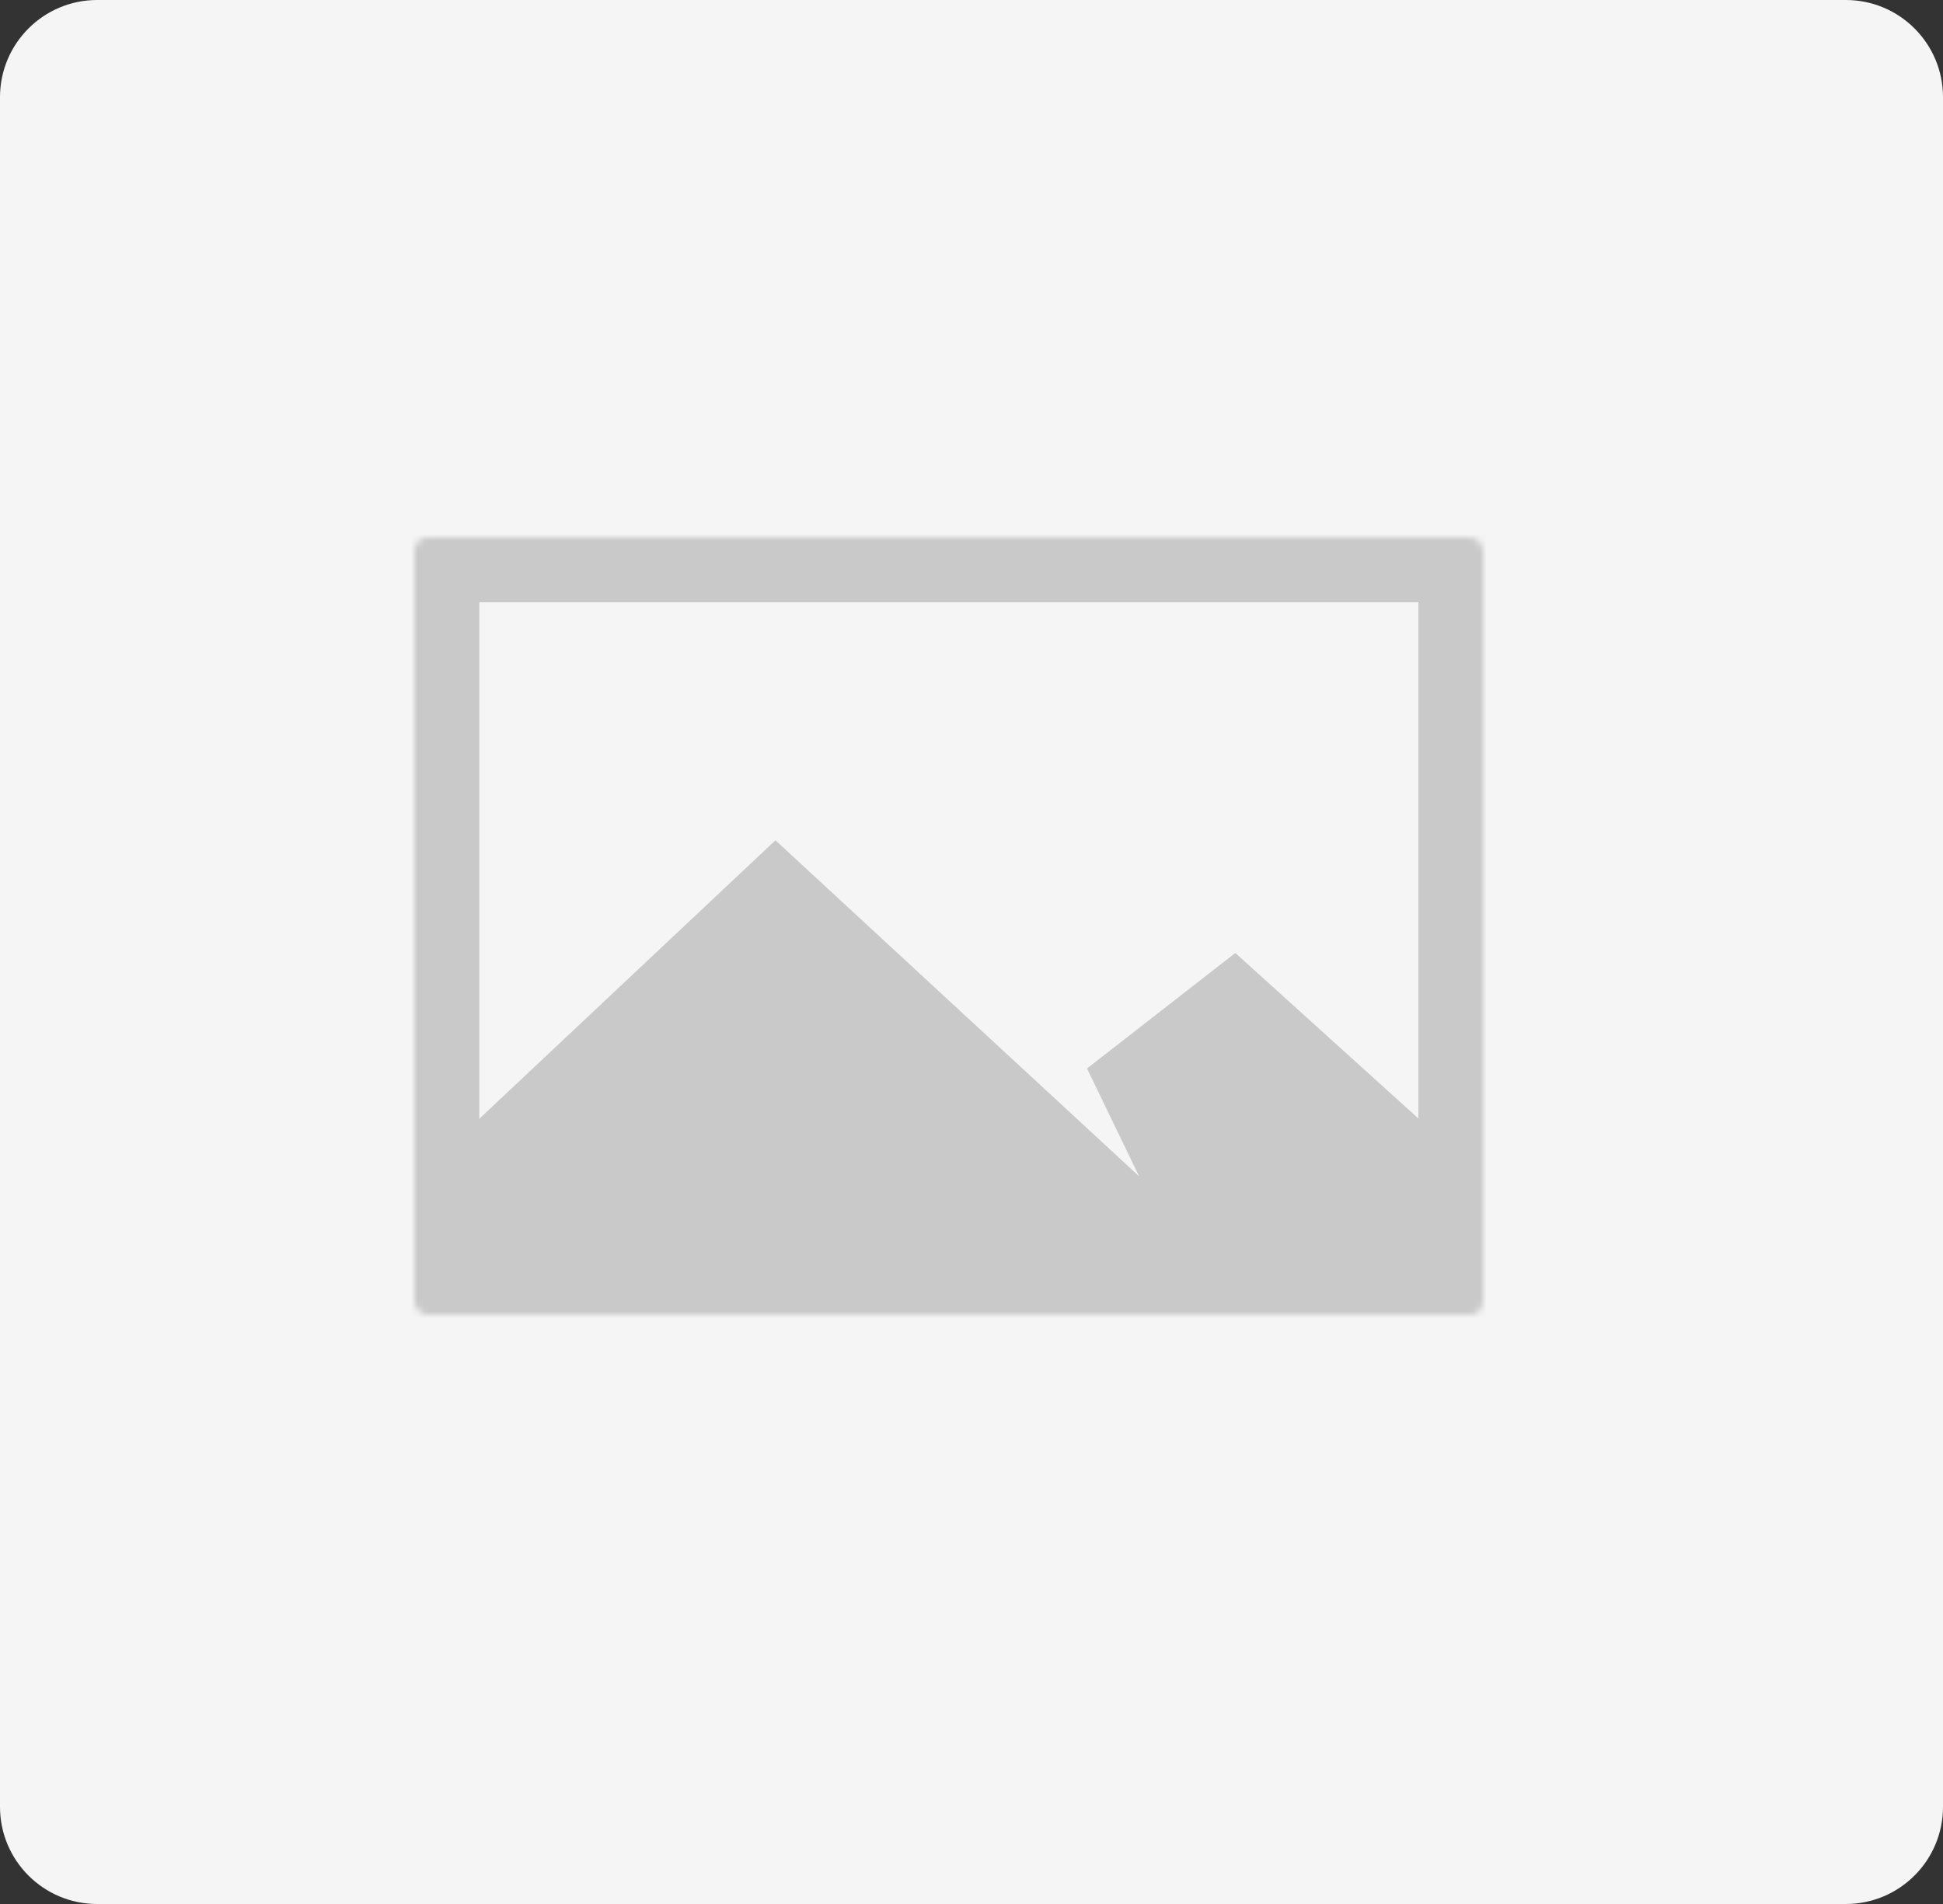 <?xml version="1.0" encoding="UTF-8"?>
<svg width="300px" height="294px" viewBox="0 0 300 294" version="1.1" xmlns="http://www.w3.org/2000/svg" xmlns:xlink="http://www.w3.org/1999/xlink">
    <rect x="0" y="0" width="300" height="294" fill="#333333" stroke="none"/>
    <!-- Generator: Sketch 48.2 (47327) - http://www.bohemiancoding.com/sketch -->
    <title>chatfrom_bg_pic_from</title>
    <desc>Created with Sketch.</desc>
    <defs>
        <rect id="path-1" x="0" y="0" width="165" height="120" rx="2"></rect>
    </defs>
    <g id="Page-1" stroke="none" stroke-width="1" fill="none" fill-rule="evenodd">
        <g id="chatfrom_bg_pic_from">
            <path d="M0,15.009 C0,6.72 6.722,0 15.005,0 L284.995,0 C293.282,0 300,6.711 300,15.009 L300,278.991 C300,287.28 293.278,294 284.995,294 L15.005,294 C6.718,294 0,287.289 0,278.991 L0,15.009 Z" id="Combined-Shape" fill="#F5F5F5" fill-rule="nonzero"></path>
            <g id="Group" transform="translate(64, 83)">
                <g id="Rectangle-40">
                    <g id="path-1-Clipped">
                        <mask id="mask-2" fill="white">
                            <use xlink:href="#path-1"></use>
                        </mask>
                        <g id="path-1"></g>
                        <rect id="path-1" stroke="#C9C9C9" stroke-width="20" mask="url(#mask-2)" x="0" y="0" width="165" height="120" rx="2"></rect>
                    </g>
                </g>
                <polygon id="Rectangle-39" fill="#C9C9C9" fill-rule="nonzero" points="126.736 64.149 103.837 81.986 111.876 98.632 55.731 46.75 2.75 96.573 2.75 119.246 162.594 119.246 162.594 96.573"></polygon>
            </g>
        </g>
    </g>
</svg>